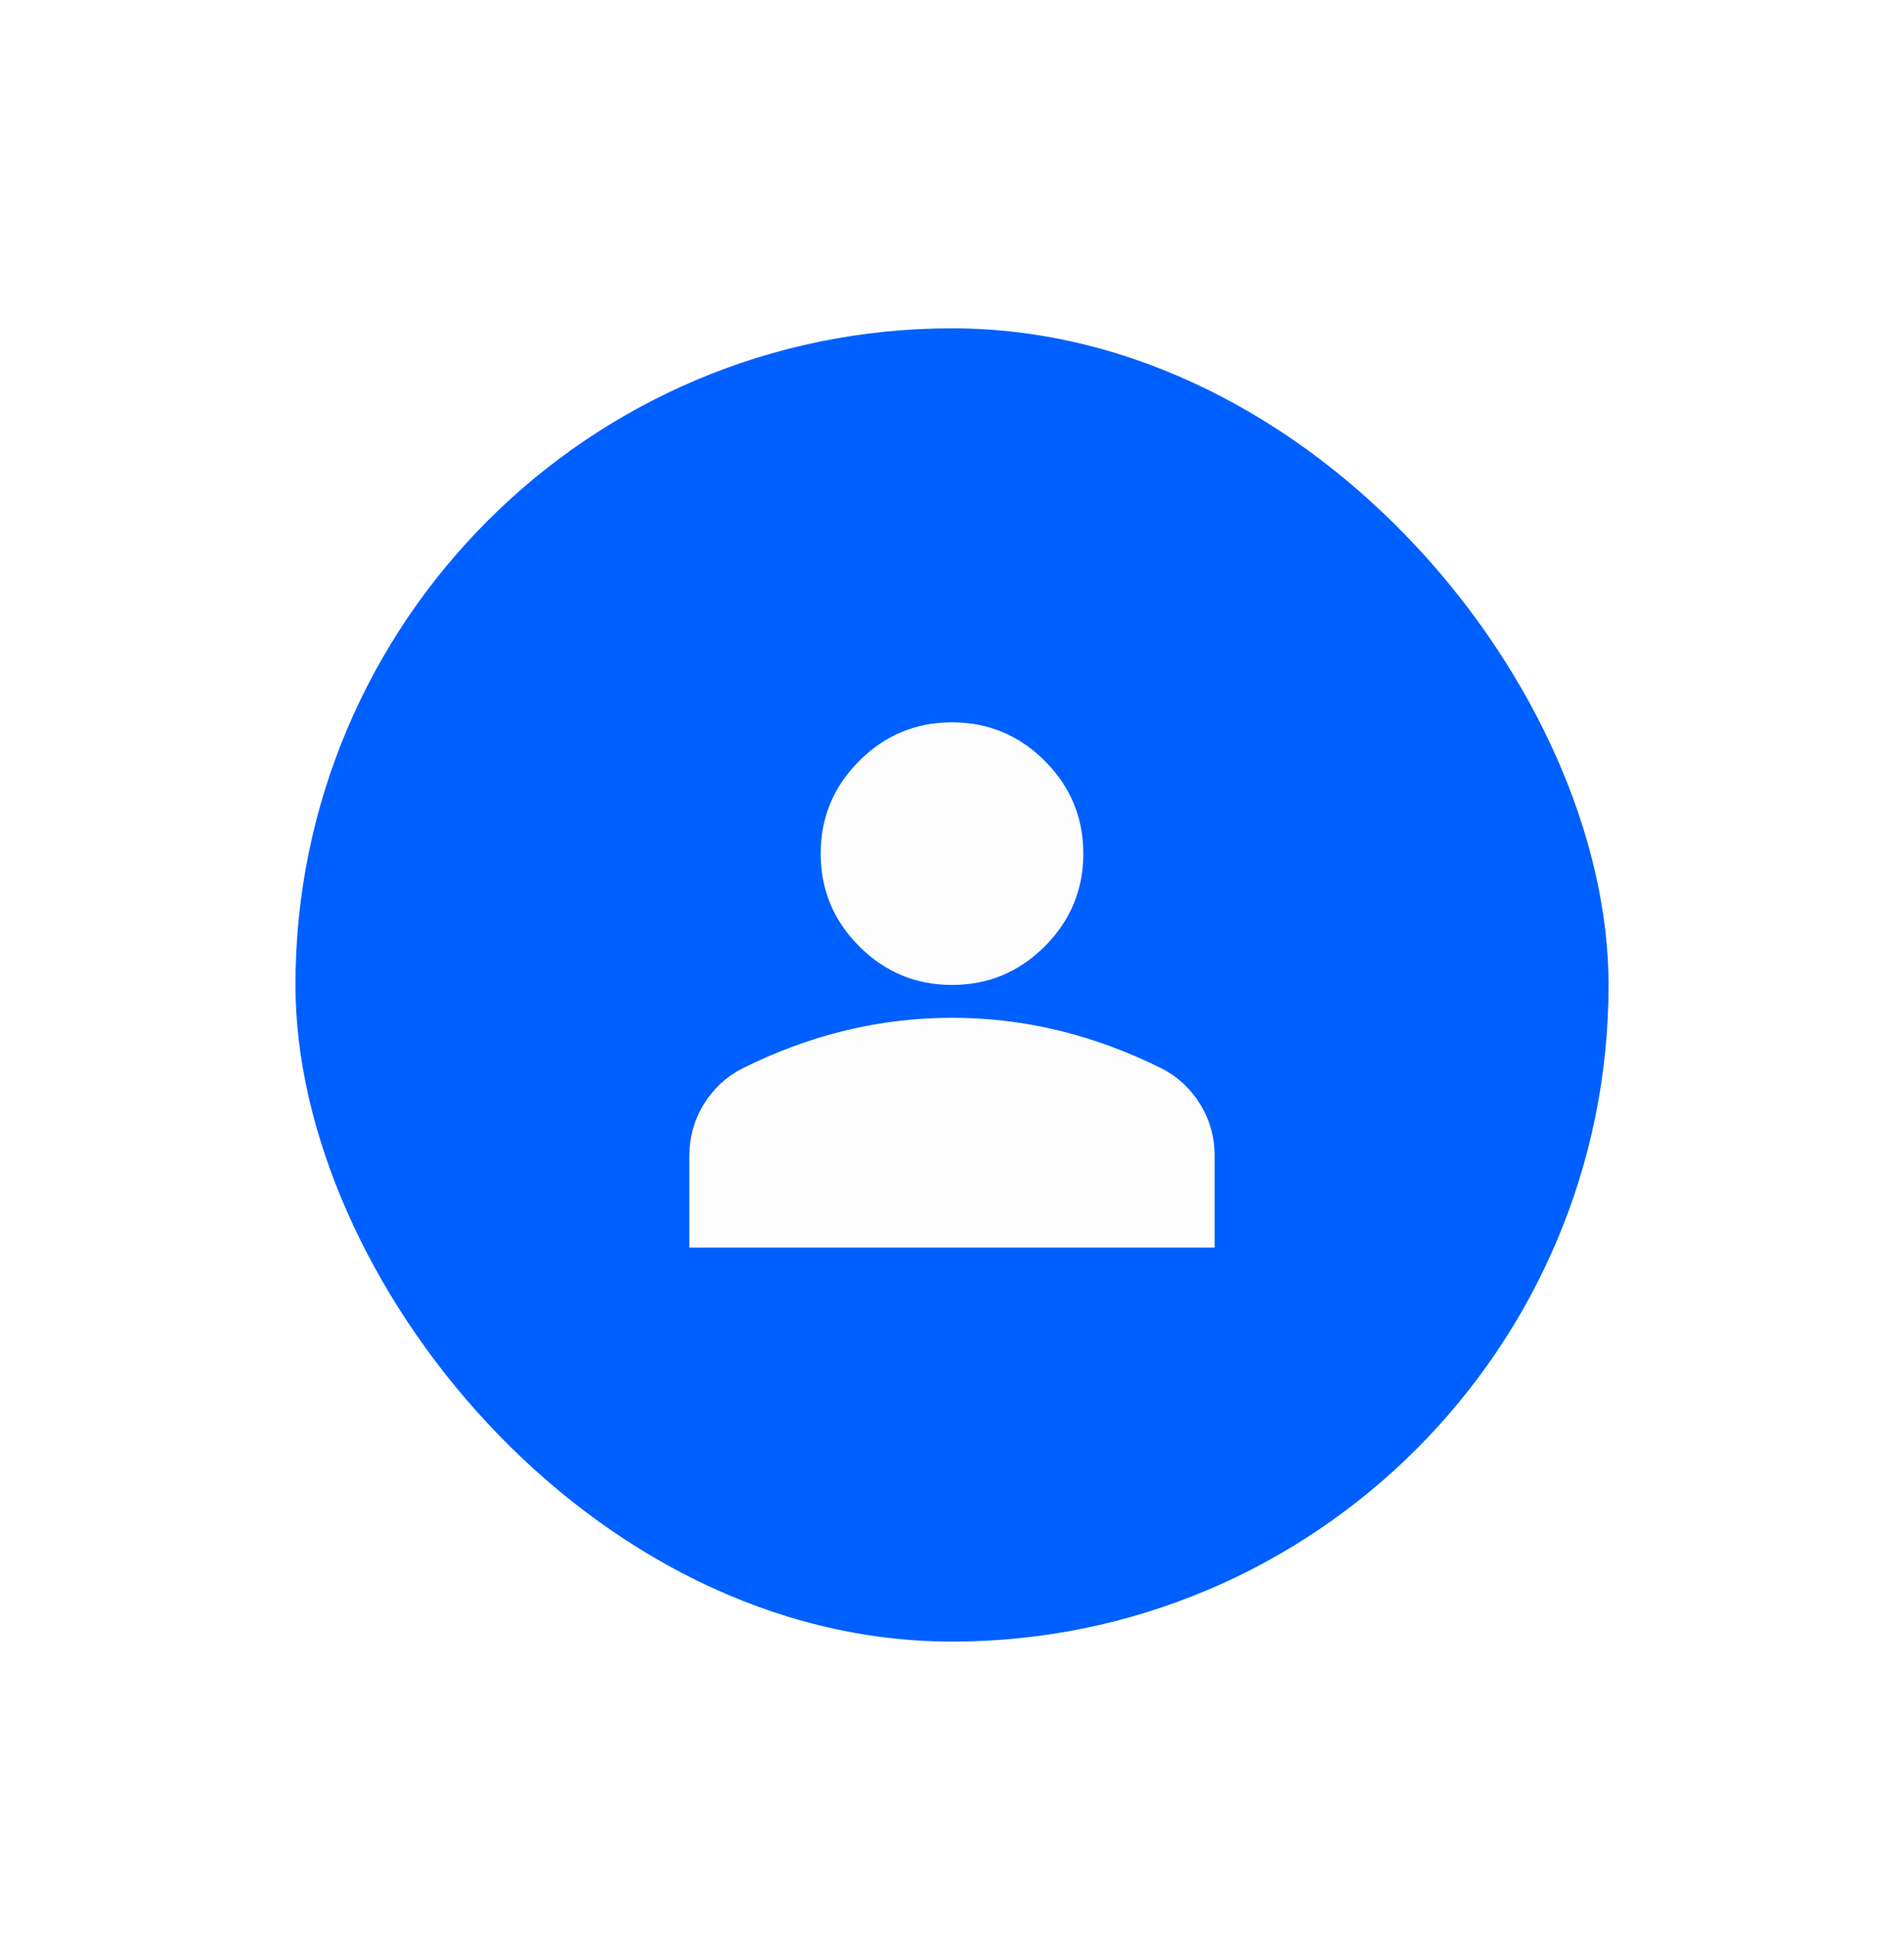 <svg width="116" height="118" viewBox="0 0 116 118" fill="none" xmlns="http://www.w3.org/2000/svg">
<g filter="url(#filter0_d_947_15906)">
<rect x="17" width="80" height="80" rx="40" fill="#0060FF"/>
<mask id="mask0_947_15906" style="mask-type:alpha" maskUnits="userSpaceOnUse" x="33" y="16" width="48" height="48">
<rect x="33" y="16" width="48" height="48" fill="#D9D9D9"/>
</mask>
<g mask="url(#mask0_947_15906)">
<path d="M57 40C54.8 40 52.917 39.217 51.35 37.65C49.783 36.083 49 34.2 49 32C49 29.8 49.783 27.917 51.35 26.35C52.917 24.783 54.8 24 57 24C59.2 24 61.083 24.783 62.65 26.35C64.217 27.917 65 29.8 65 32C65 34.2 64.217 36.083 62.65 37.65C61.083 39.217 59.2 40 57 40ZM41 56V50.4C41 49.267 41.292 48.225 41.875 47.275C42.458 46.325 43.233 45.6 44.2 45.1C46.267 44.067 48.367 43.292 50.5 42.775C52.633 42.258 54.8 42 57 42C59.2 42 61.367 42.258 63.5 42.775C65.633 43.292 67.733 44.067 69.8 45.1C70.767 45.6 71.542 46.325 72.125 47.275C72.708 48.225 73 49.267 73 50.4V56H41Z" fill="#FCFCFC"/>
</g>
</g>
<defs>
<filter id="filter0_d_947_15906" x="0" y="0" width="116" height="118" filterUnits="userSpaceOnUse" color-interpolation-filters="sRGB">
<feFlood flood-opacity="0" result="BackgroundImageFix"/>
<feColorMatrix in="SourceAlpha" type="matrix" values="0 0 0 0 0 0 0 0 0 0 0 0 0 0 0 0 0 0 127 0" result="hardAlpha"/>
<feOffset dx="1" dy="20"/>
<feGaussianBlur stdDeviation="9"/>
<feComposite in2="hardAlpha" operator="out"/>
<feColorMatrix type="matrix" values="0 0 0 0 0 0 0 0 0 0.376 0 0 0 0 1 0 0 0 0.2 0"/>
<feBlend mode="normal" in2="BackgroundImageFix" result="effect1_dropShadow_947_15906"/>
<feBlend mode="normal" in="SourceGraphic" in2="effect1_dropShadow_947_15906" result="shape"/>
</filter>
</defs>
</svg>
